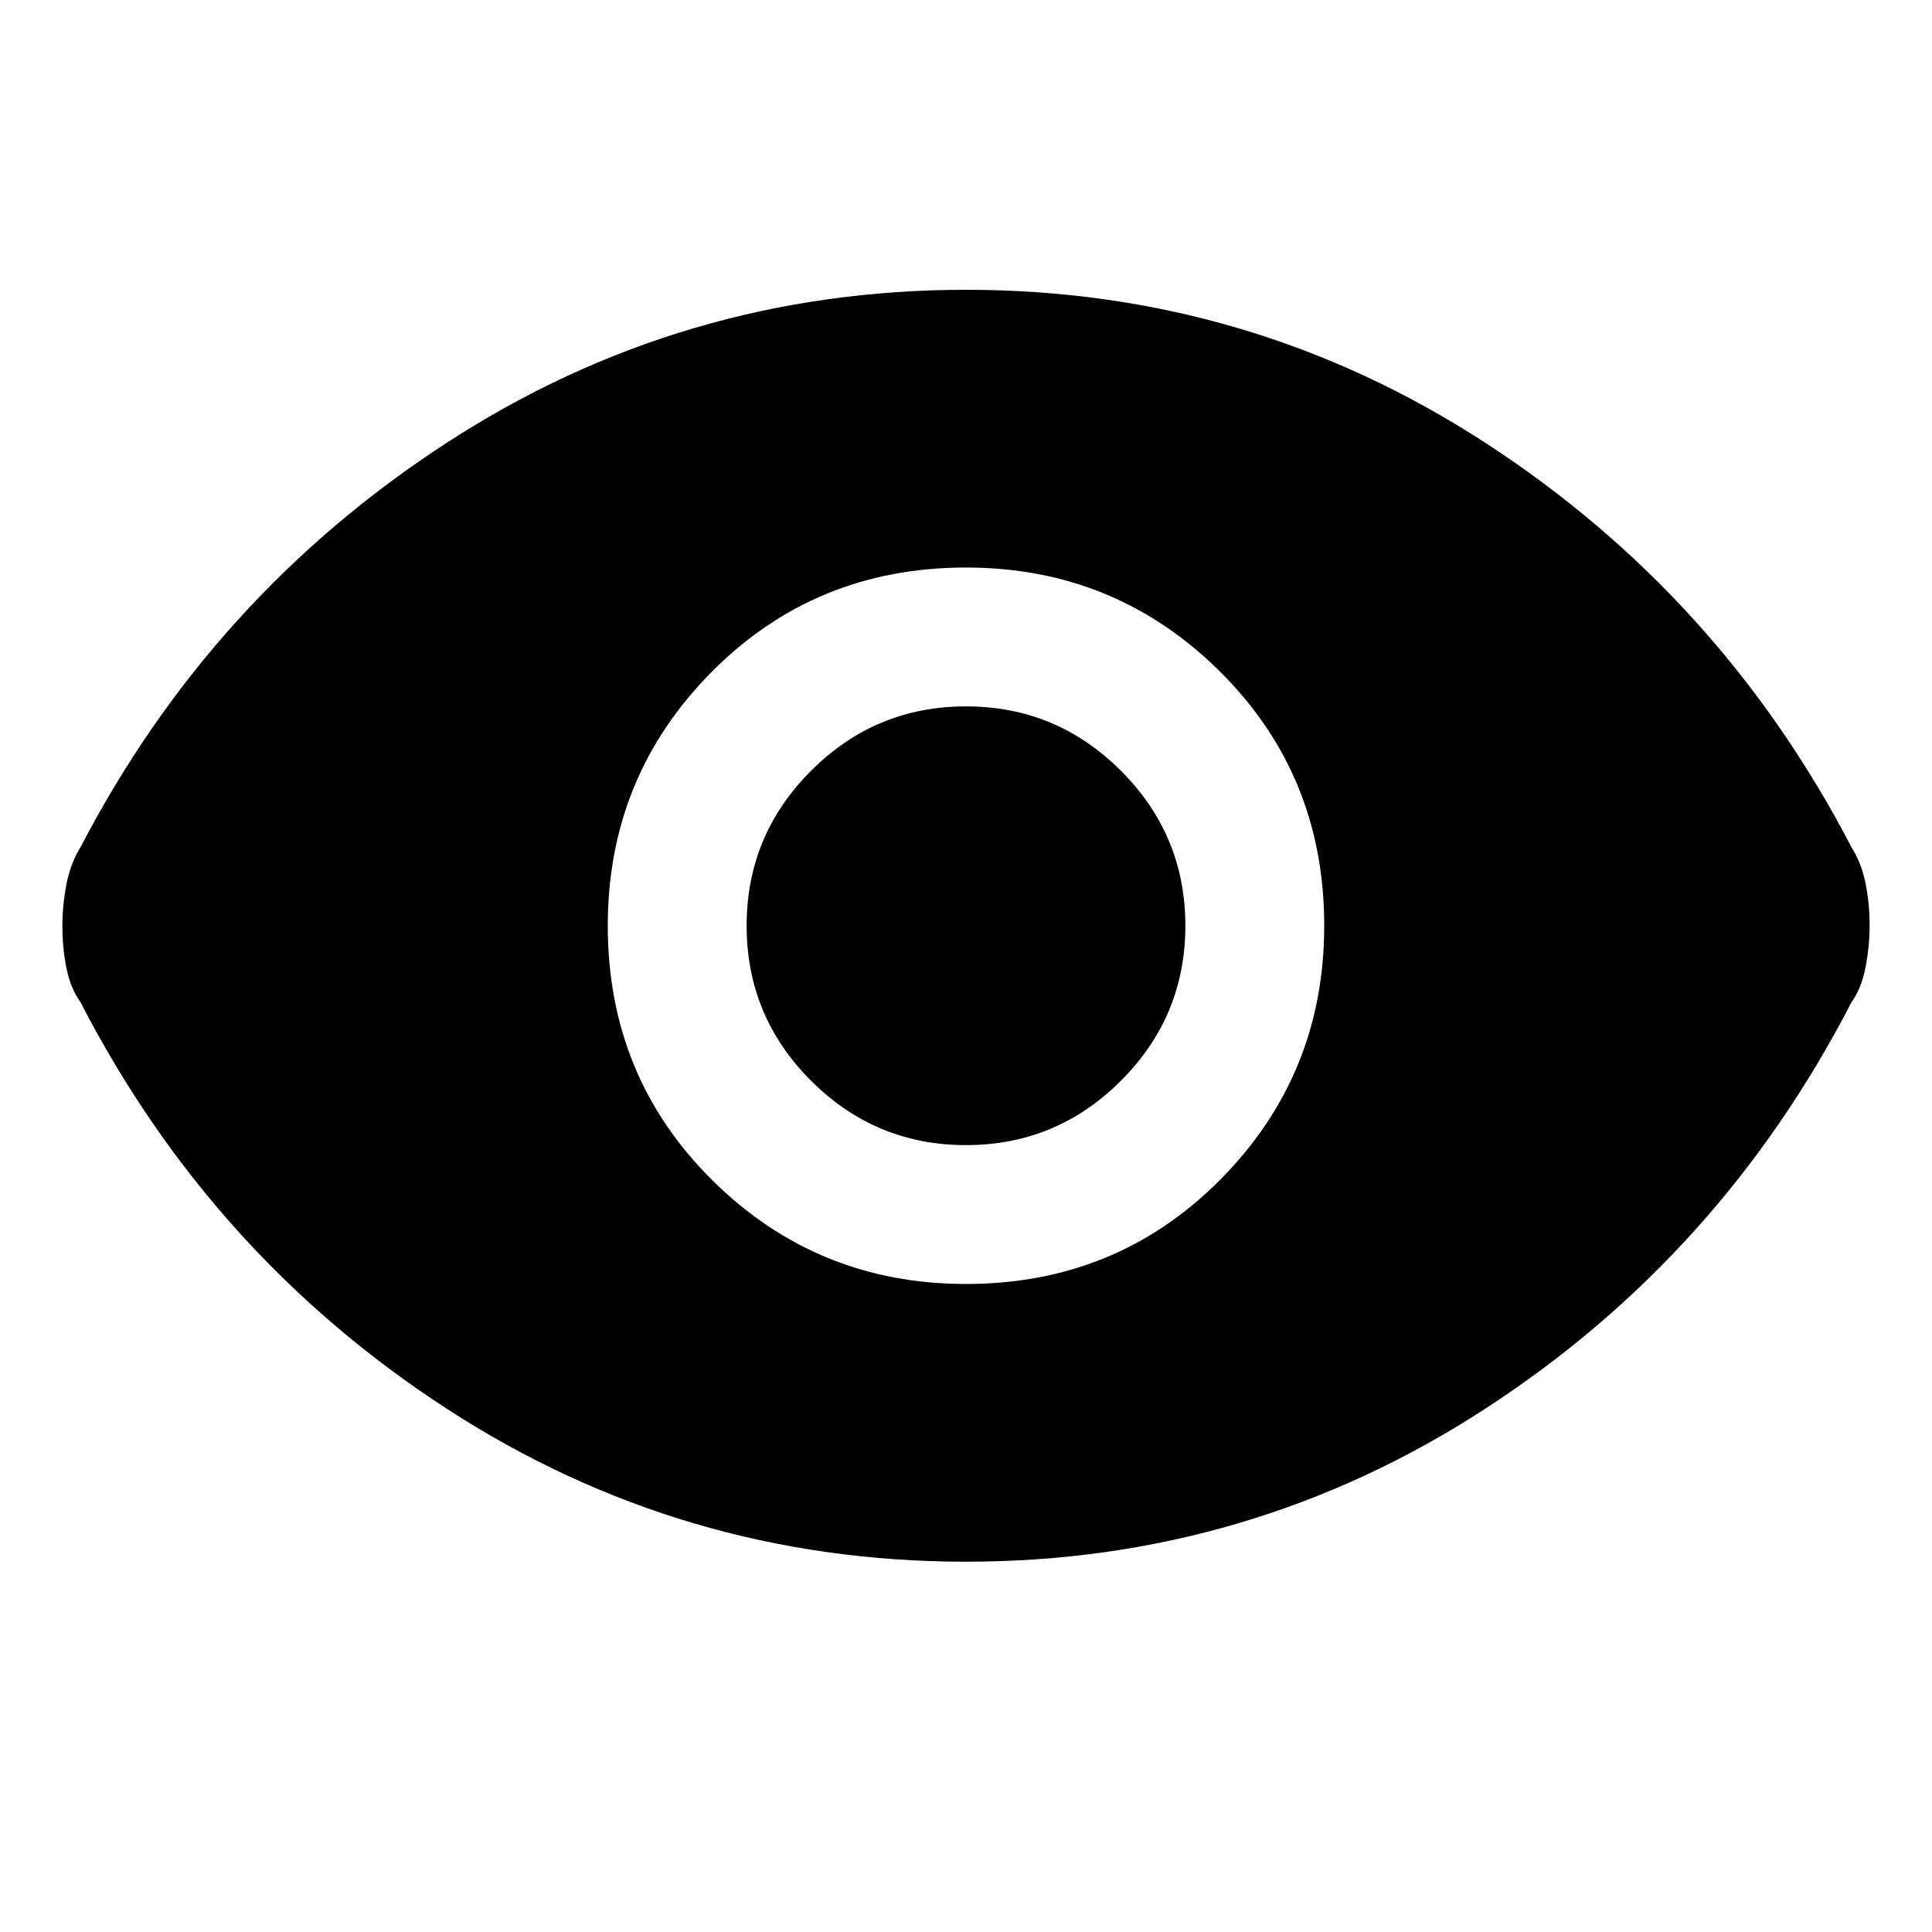 <svg xmlns="http://www.w3.org/2000/svg" height="48" width="48"><path d="M24 31.9Q27.75 31.9 30.325 29.3Q32.9 26.7 32.9 23Q32.9 19.25 30.3 16.675Q27.7 14.1 24 14.1Q20.25 14.1 17.675 16.7Q15.1 19.3 15.1 23Q15.1 26.75 17.7 29.325Q20.3 31.9 24 31.9ZM24 28.45Q21.75 28.45 20.15 26.85Q18.55 25.25 18.55 23Q18.55 20.75 20.15 19.15Q21.75 17.55 24 17.55Q26.25 17.55 27.85 19.15Q29.45 20.75 29.45 23Q29.45 25.25 27.85 26.85Q26.25 28.45 24 28.45ZM24 38.8Q16.95 38.8 11.1 35Q5.25 31.2 2 24.9Q1.75 24.55 1.65 24.05Q1.55 23.55 1.55 23Q1.55 22.5 1.65 21.975Q1.75 21.45 2 21.05Q5.25 14.8 11.1 11Q16.95 7.2 24 7.2Q31.05 7.2 36.9 11Q42.75 14.8 46 21.05Q46.25 21.45 46.35 21.95Q46.45 22.45 46.45 23Q46.45 23.5 46.35 24.025Q46.25 24.55 46 24.9Q42.75 31.2 36.9 35Q31.05 38.8 24 38.8Z"/></svg>